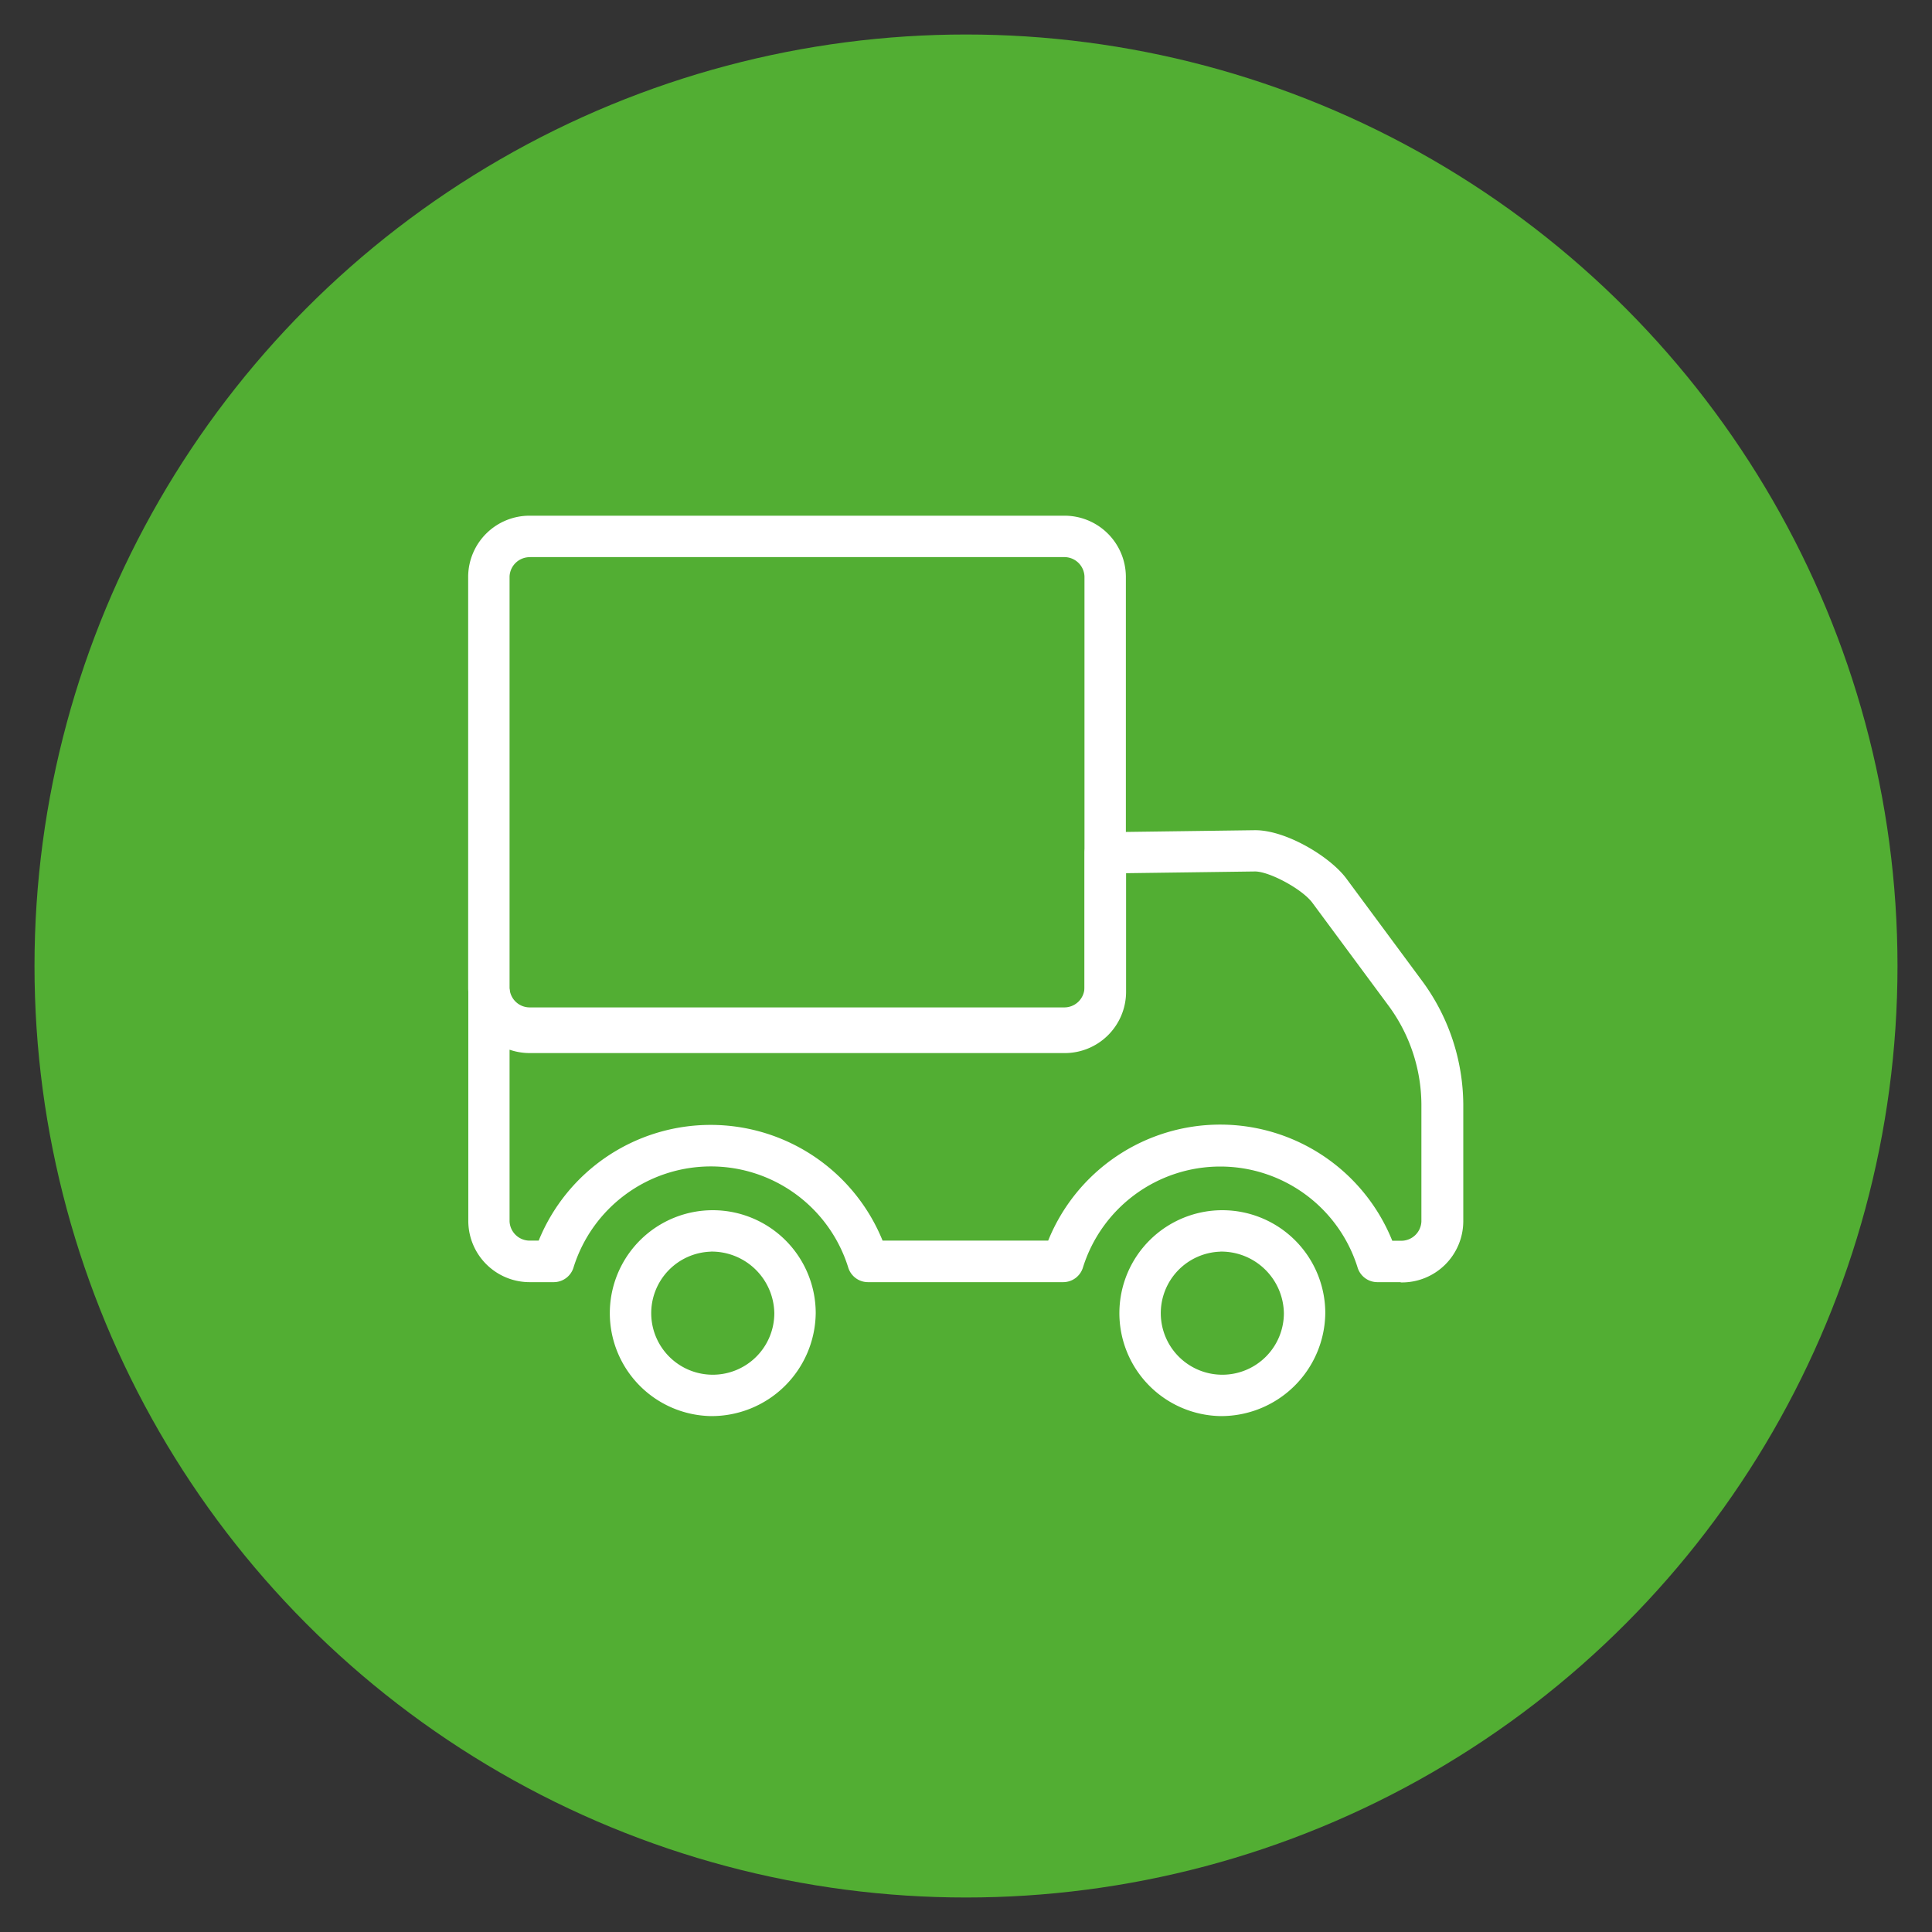 <svg id="Layer_3" data-name="Layer 3" xmlns="http://www.w3.org/2000/svg" viewBox="0 0 280 280"><rect x="0" y="0" width="280" height="280" fill="#333333" stroke="none"/><defs><style>.cls-1{fill:#52ae33;}.cls-2{fill:#fff;}</style></defs><title>delivery</title><circle class="cls-1" cx="140" cy="140" r="135"/><path class="cls-2" d="M203,185.82h-3.38a3,3,0,0,1-2.88-2.16,20.85,20.85,0,0,0-39.78,0,3,3,0,0,1-2.88,2.16H125.8a3,3,0,0,1-2.88-2.16,20.85,20.85,0,0,0-39.79,0,3,3,0,0,1-2.88,2.16H76.87a8.89,8.89,0,0,1-9-8.8V143.85a3,3,0,1,1,6,0,2.92,2.92,0,0,0,3,2.8h77.32a2.92,2.92,0,0,0,3-2.8V123.61a3,3,0,0,1,3-3l21.64-.29h0.11c4.44,0,10.81,3.81,13.18,7l11.1,15a30.45,30.45,0,0,1,5.85,17.7v17a8.89,8.89,0,0,1-8.94,8.84H203Zm-1.24-6H203a2.92,2.92,0,0,0,3-2.8v-17a24.32,24.32,0,0,0-4.67-14.14l-11.1-15c-1.44-2-6.25-4.58-8.34-4.58h0l-18.69.25v17.27a8.89,8.89,0,0,1-9,8.8H76.85a9,9,0,0,1-3-.49V177a2.92,2.92,0,0,0,3,2.8h1.22a26.9,26.9,0,0,1,49.84,0h24A26.89,26.89,0,0,1,201.78,179.82Z"/><path class="cls-2" d="M176.86,205.23a14.92,14.92,0,1,1,15.21-14.92A15.09,15.09,0,0,1,176.86,205.23Zm0-23.83a8.92,8.92,0,1,0,9.21,8.92,9.08,9.08,0,0,0-9.21-8.93h0Z"/><path class="cls-2" d="M103,205.23a14.92,14.92,0,1,1,15.22-14.92A15.09,15.09,0,0,1,103,205.23Zm0-23.83a8.92,8.92,0,1,0,9.22,8.92,9.08,9.08,0,0,0-9.22-8.93h0Z"/><path class="cls-2" d="M154.17,152H76.85a8.89,8.89,0,0,1-9-8.8V83.54a8.89,8.89,0,0,1,9-8.8h77.32a8.89,8.89,0,0,1,9,8.78v59.67a8.89,8.89,0,0,1-9,8.8h0ZM76.85,80.75a2.92,2.92,0,0,0-3,2.8v59.65a2.92,2.92,0,0,0,3,2.8h77.32a2.92,2.92,0,0,0,3-2.8V83.54a2.92,2.92,0,0,0-3-2.8H76.85Z"/></svg>